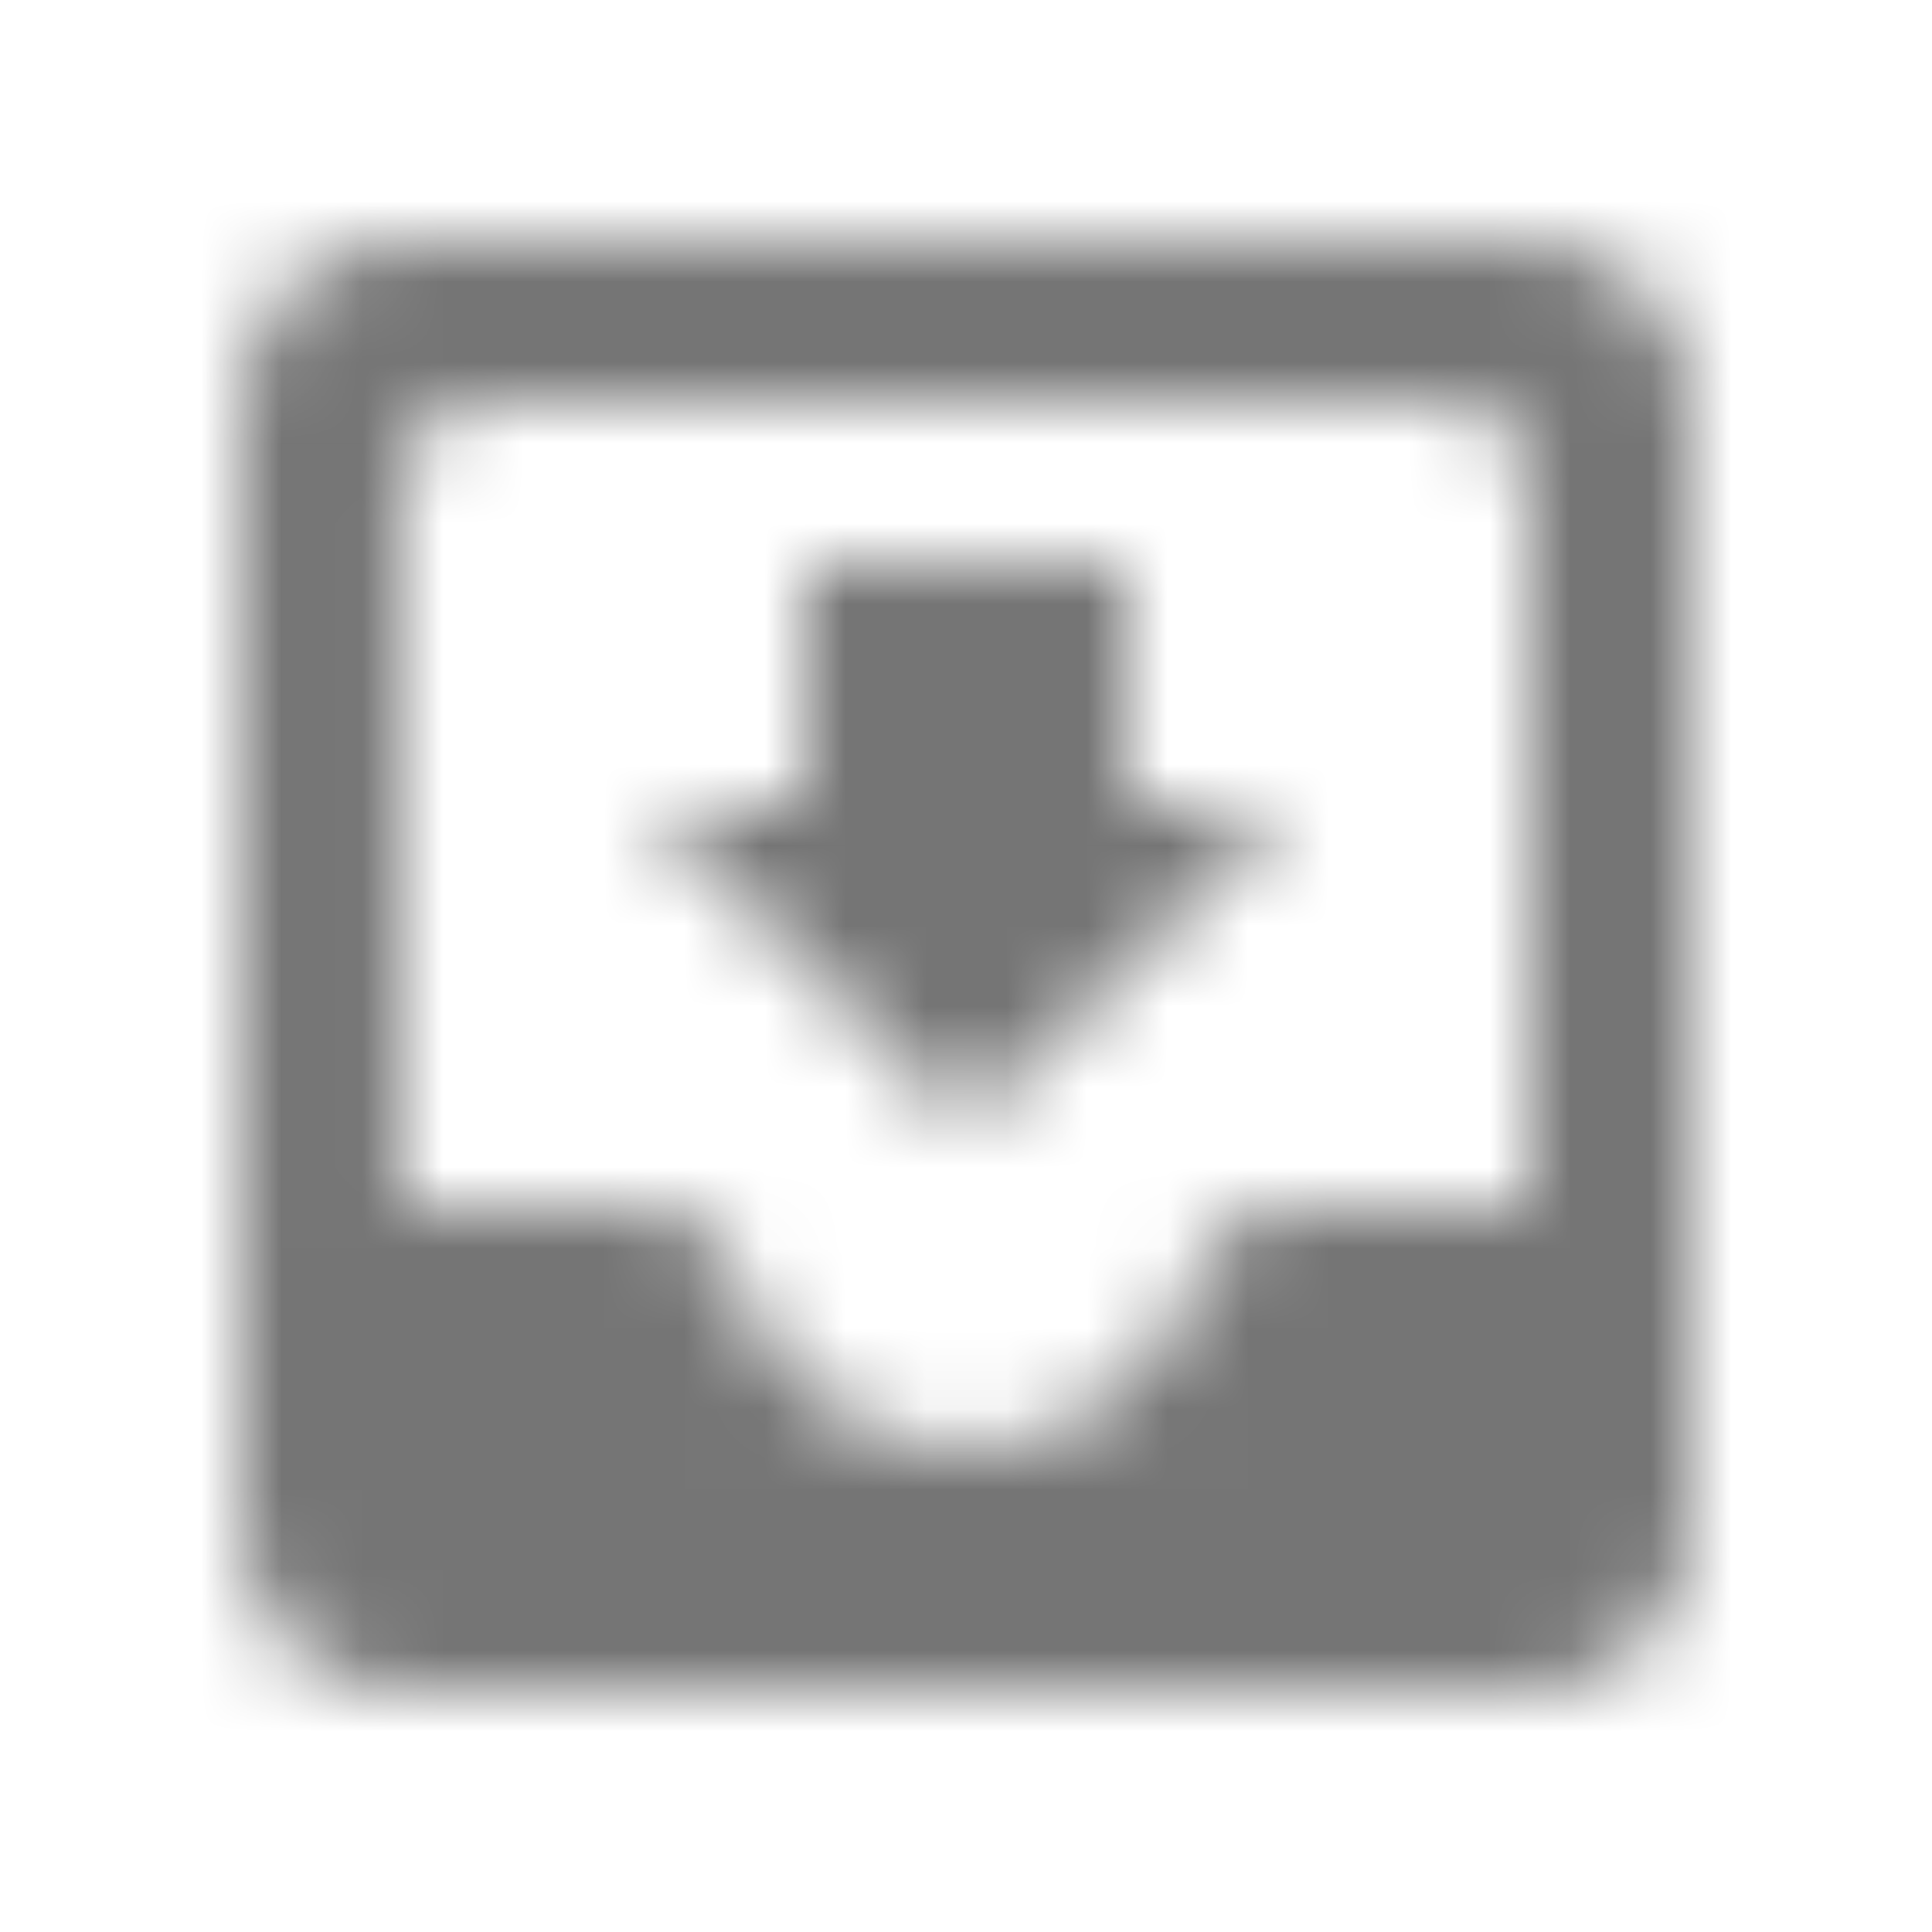 <?xml version="1.0" encoding="UTF-8"?>
<svg width="24px" height="24px" viewBox="0 0 24 24" version="1.1" xmlns="http://www.w3.org/2000/svg" xmlns:xlink="http://www.w3.org/1999/xlink">
    <!-- Generator: Sketch 50 (54983) - http://www.bohemiancoding.com/sketch -->
    <title>icon/content/move_to_inbox_24px_rounded</title>
    <desc>Created with Sketch.</desc>
    <defs>
        <path d="M19,3 L4.99,3 C3.88,3 3,3.9 3,5 L3,19 C3,20.1 3.88,21 4.99,21 L19,21 C20.1,21 21,20.1 21,19 L21,5 C21,3.9 20.1,3 19,3 Z M19,15 L15.87,15 C15.4,15 15.02,15.34 14.89,15.8 C14.54,17.07 13.37,18 12,18 C10.63,18 9.46,17.07 9.11,15.8 C8.98,15.34 8.6,15 8.13,15 L4.99,15 L4.99,6 C4.99,5.45 5.44,5 5.99,5 L18,5 C18.55,5 19,5.45 19,6 L19,15 Z M16,10 L14,10 L14,7 L10,7 L10,10 L8,10 L11.65,13.65 C11.85,13.85 12.16,13.85 12.36,13.65 L16,10 Z" id="path-1"></path>
    </defs>
    <g id="icon/content/move_to_inbox_24px" stroke="none" stroke-width="1" fill="none" fill-rule="evenodd">
        <mask id="mask-2" fill="white">
            <use xlink:href="#path-1"></use>
        </mask>
        <g fill-rule="nonzero"></g>
        <g id="✱-/-Color-/-Icons-/-Black-/-Inactive" mask="url(#mask-2)" fill="#000000" fill-opacity="0.54">
            <rect id="Rectangle" x="0" y="0" width="24" height="24"></rect>
        </g>
    </g>
</svg>